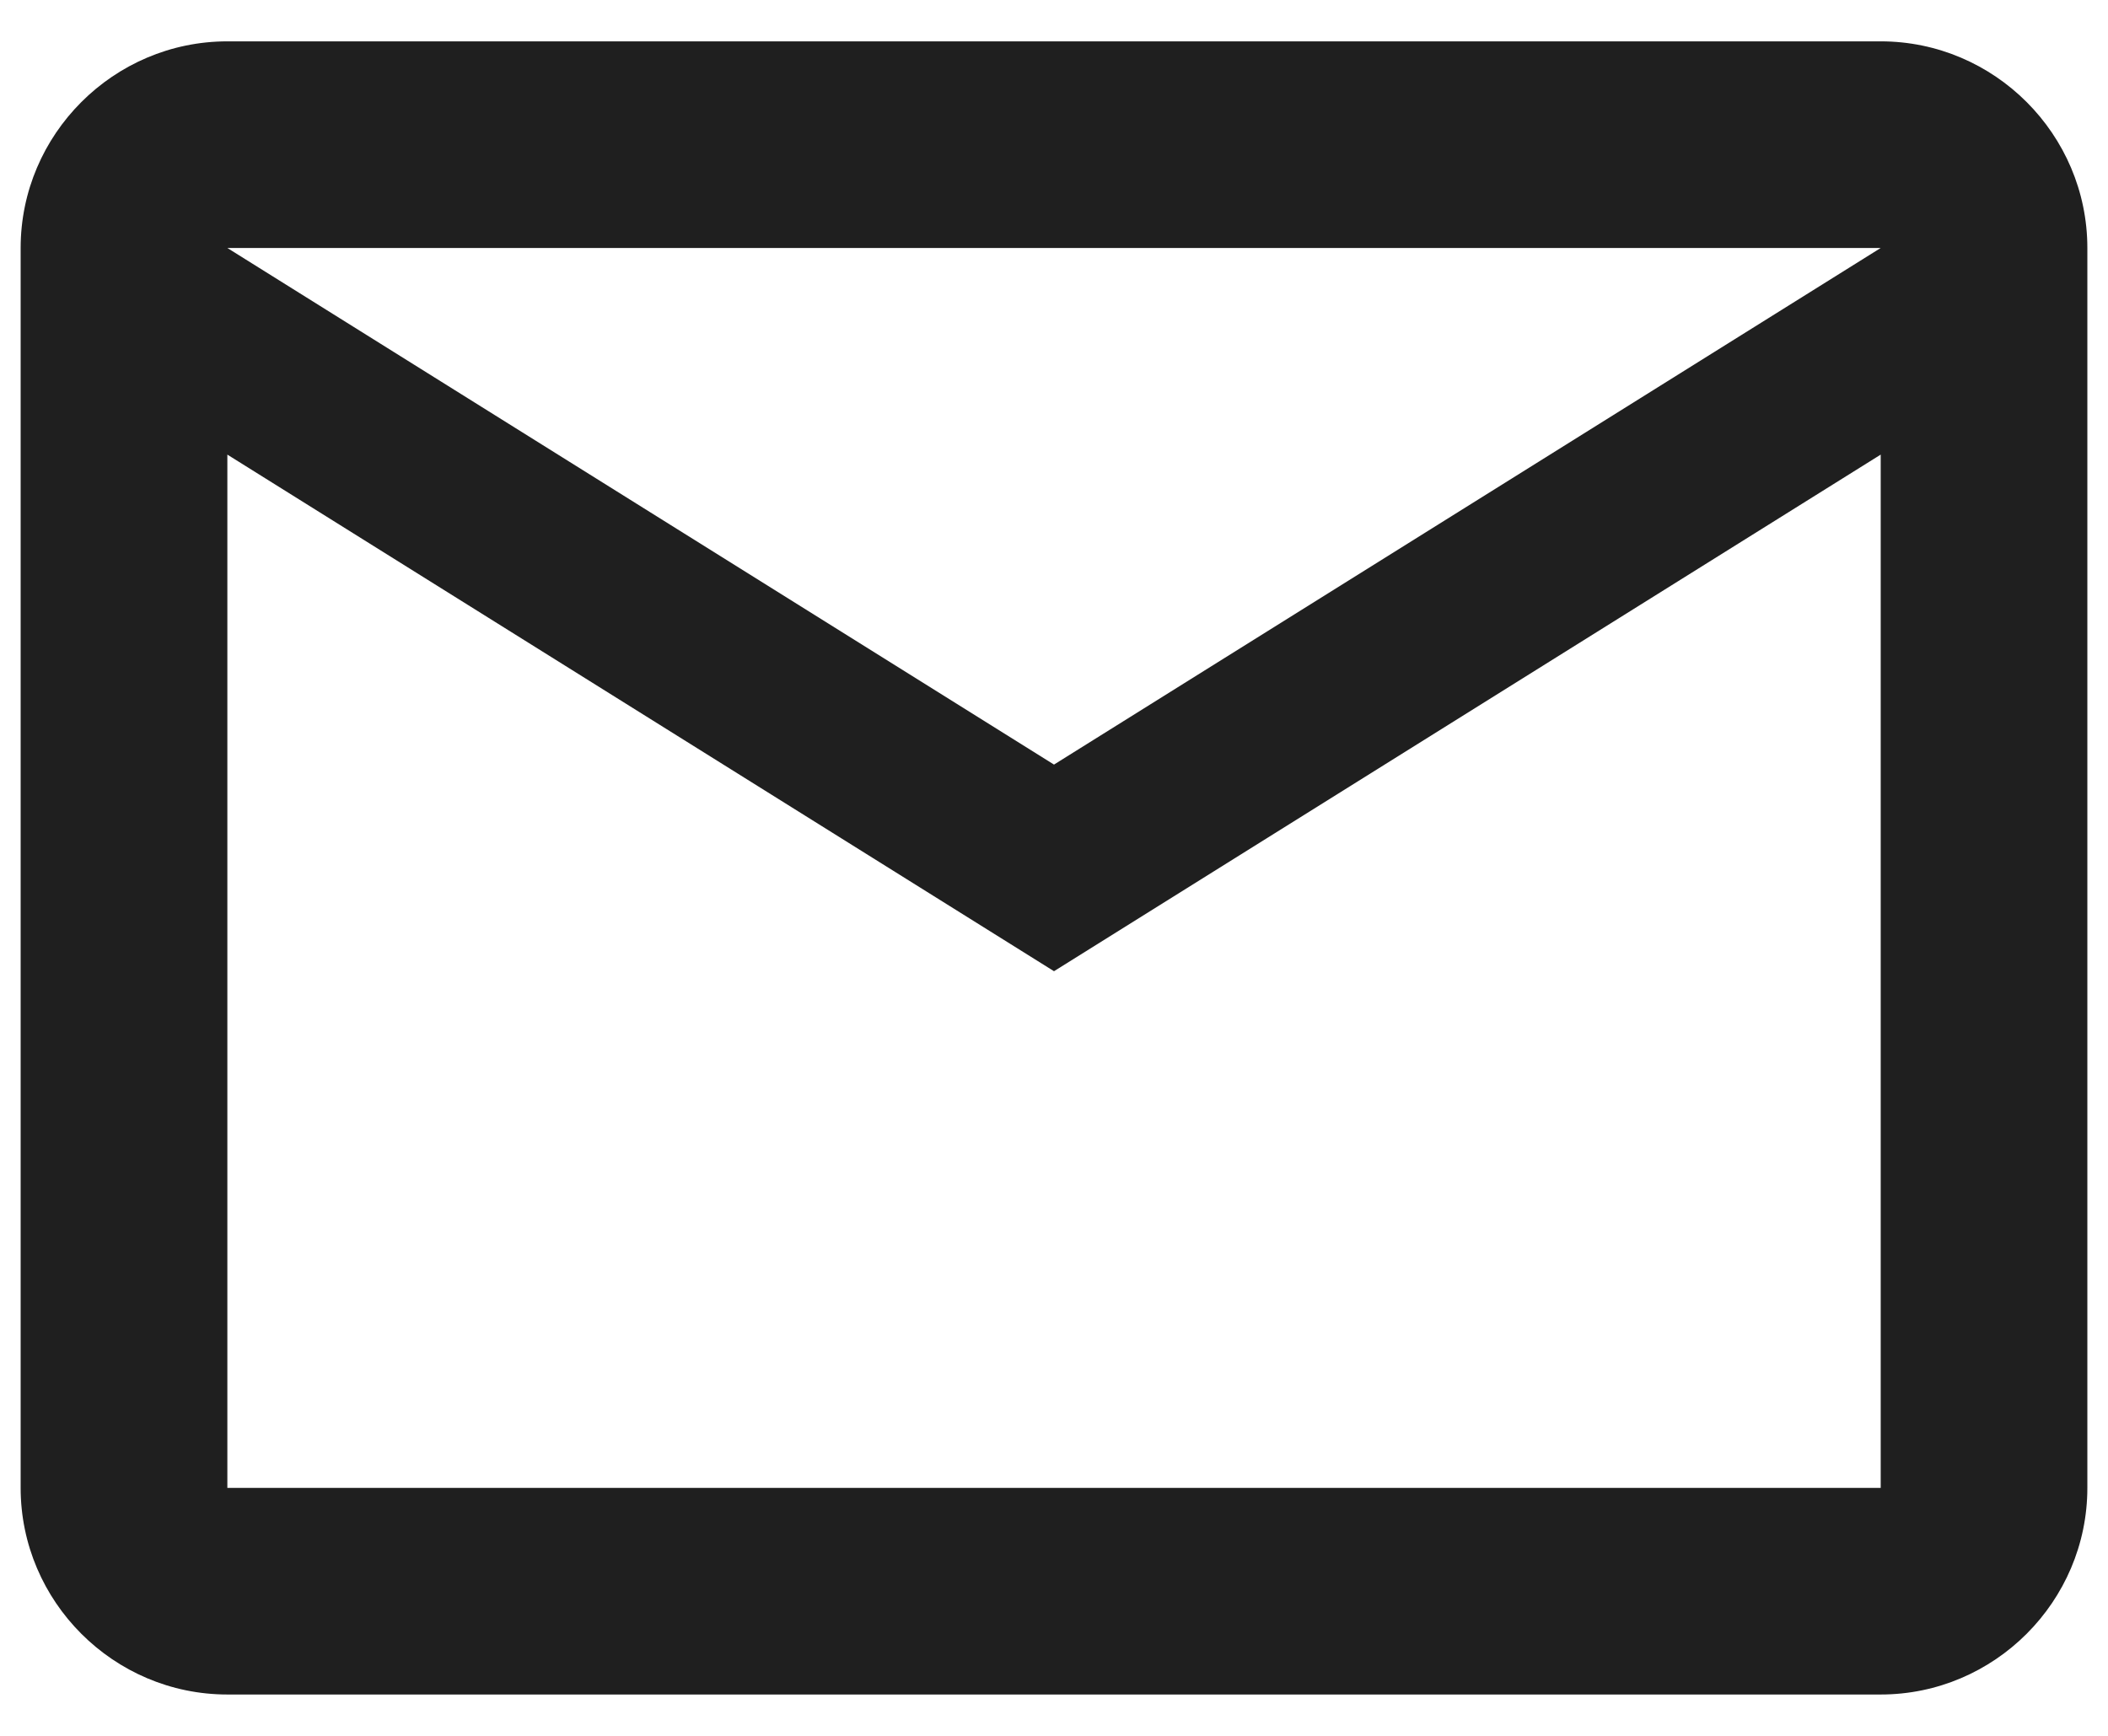 <svg width="34" height="28" viewBox="0 0 34 28" fill="none" xmlns="http://www.w3.org/2000/svg">
<path d="M33.667 4C33.667 2.167 32.167 0.667 30.334 0.667H3.667C1.833 0.667 0.333 2.167 0.333 4V24C0.333 25.833 1.833 27.333 3.667 27.333H30.334C32.167 27.333 33.667 25.833 33.667 24V4ZM30.334 4L17 12.333L3.667 4H30.334ZM30.334 24H3.667V7.333L17 15.666L30.334 7.333V24Z" fill="#1F1F1F"/>
</svg>
